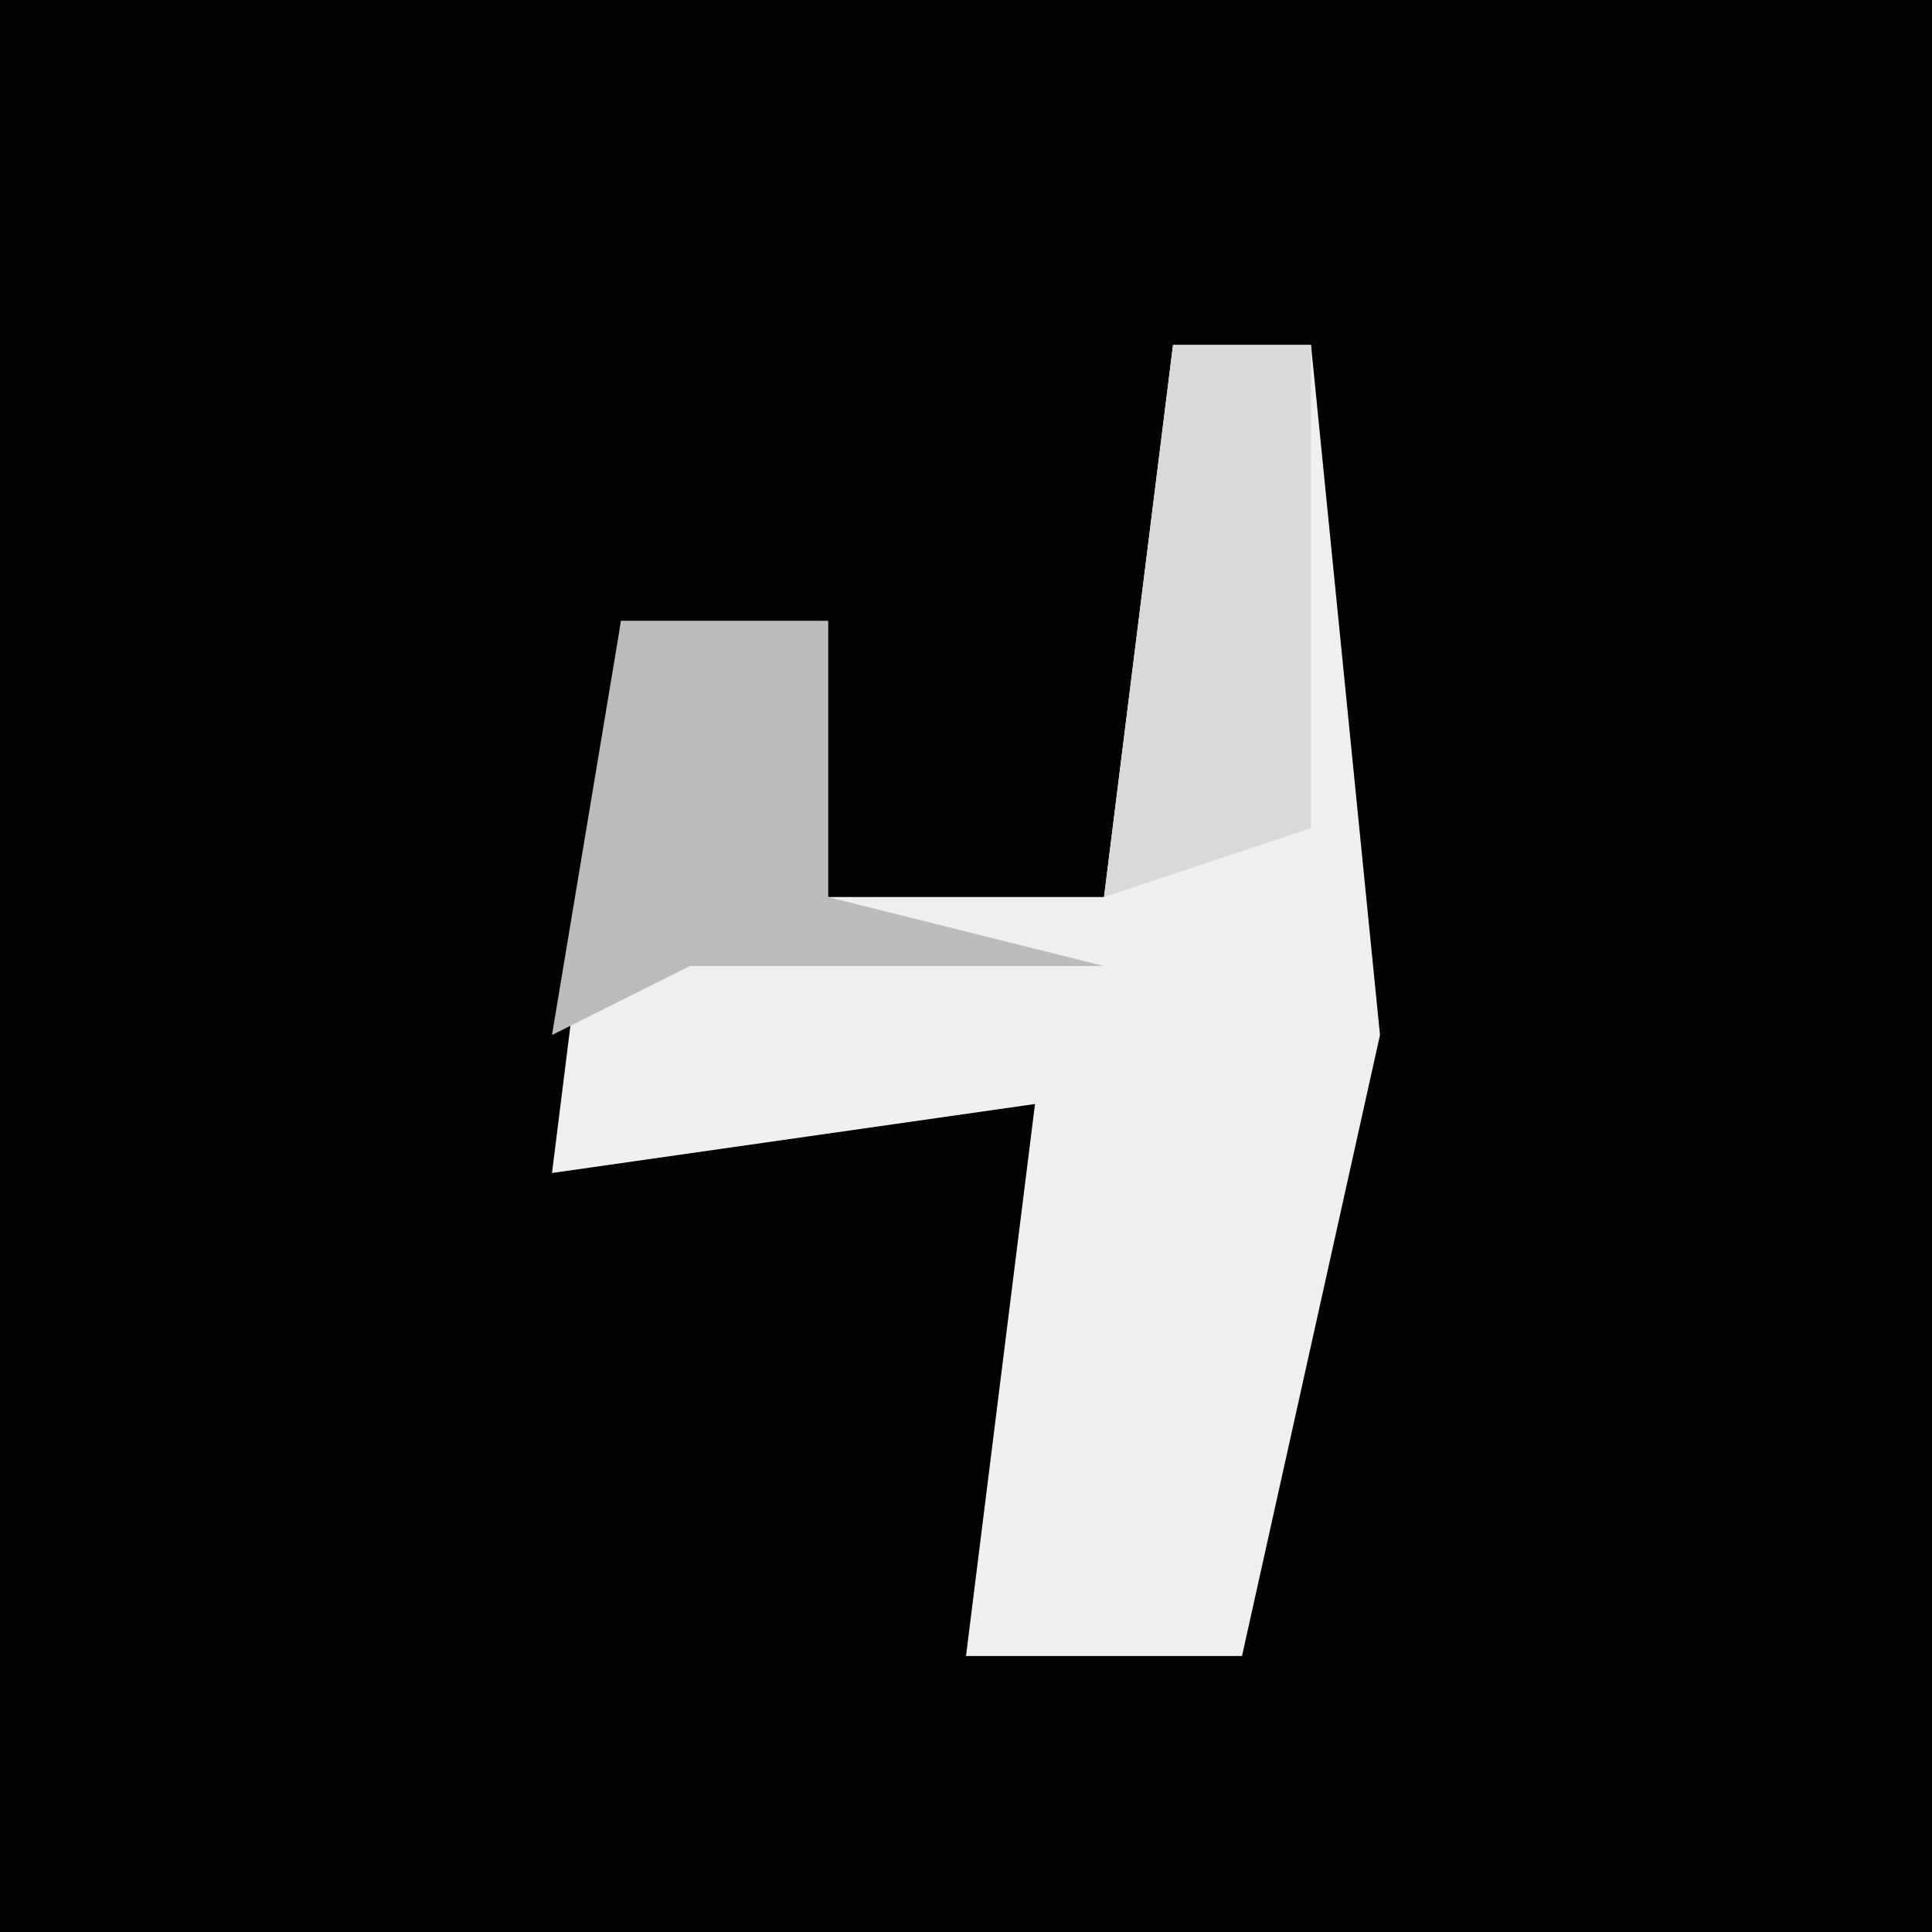 <?xml version="1.0" encoding="UTF-8"?>
<svg version="1.1" xmlns="http://www.w3.org/2000/svg" width="28" height="28">
<path d="M0,0 L28,0 L28,28 L0,28 Z " fill="#020202" transform="translate(0,0)"/>
<path d="M0,0 L2,0 L3,10 L1,19 L-3,19 L-2,11 L-9,12 L-8,4 L-5,4 L-5,8 L-1,8 Z " fill="#EFEFEF" transform="translate(17,5)"/>
<path d="M0,0 L3,0 L3,4 L7,5 L1,5 L-1,6 Z " fill="#BCBCBC" transform="translate(9,9)"/>
<path d="M0,0 L2,0 L2,7 L-1,8 Z " fill="#D9D9D9" transform="translate(17,5)"/>
</svg>
